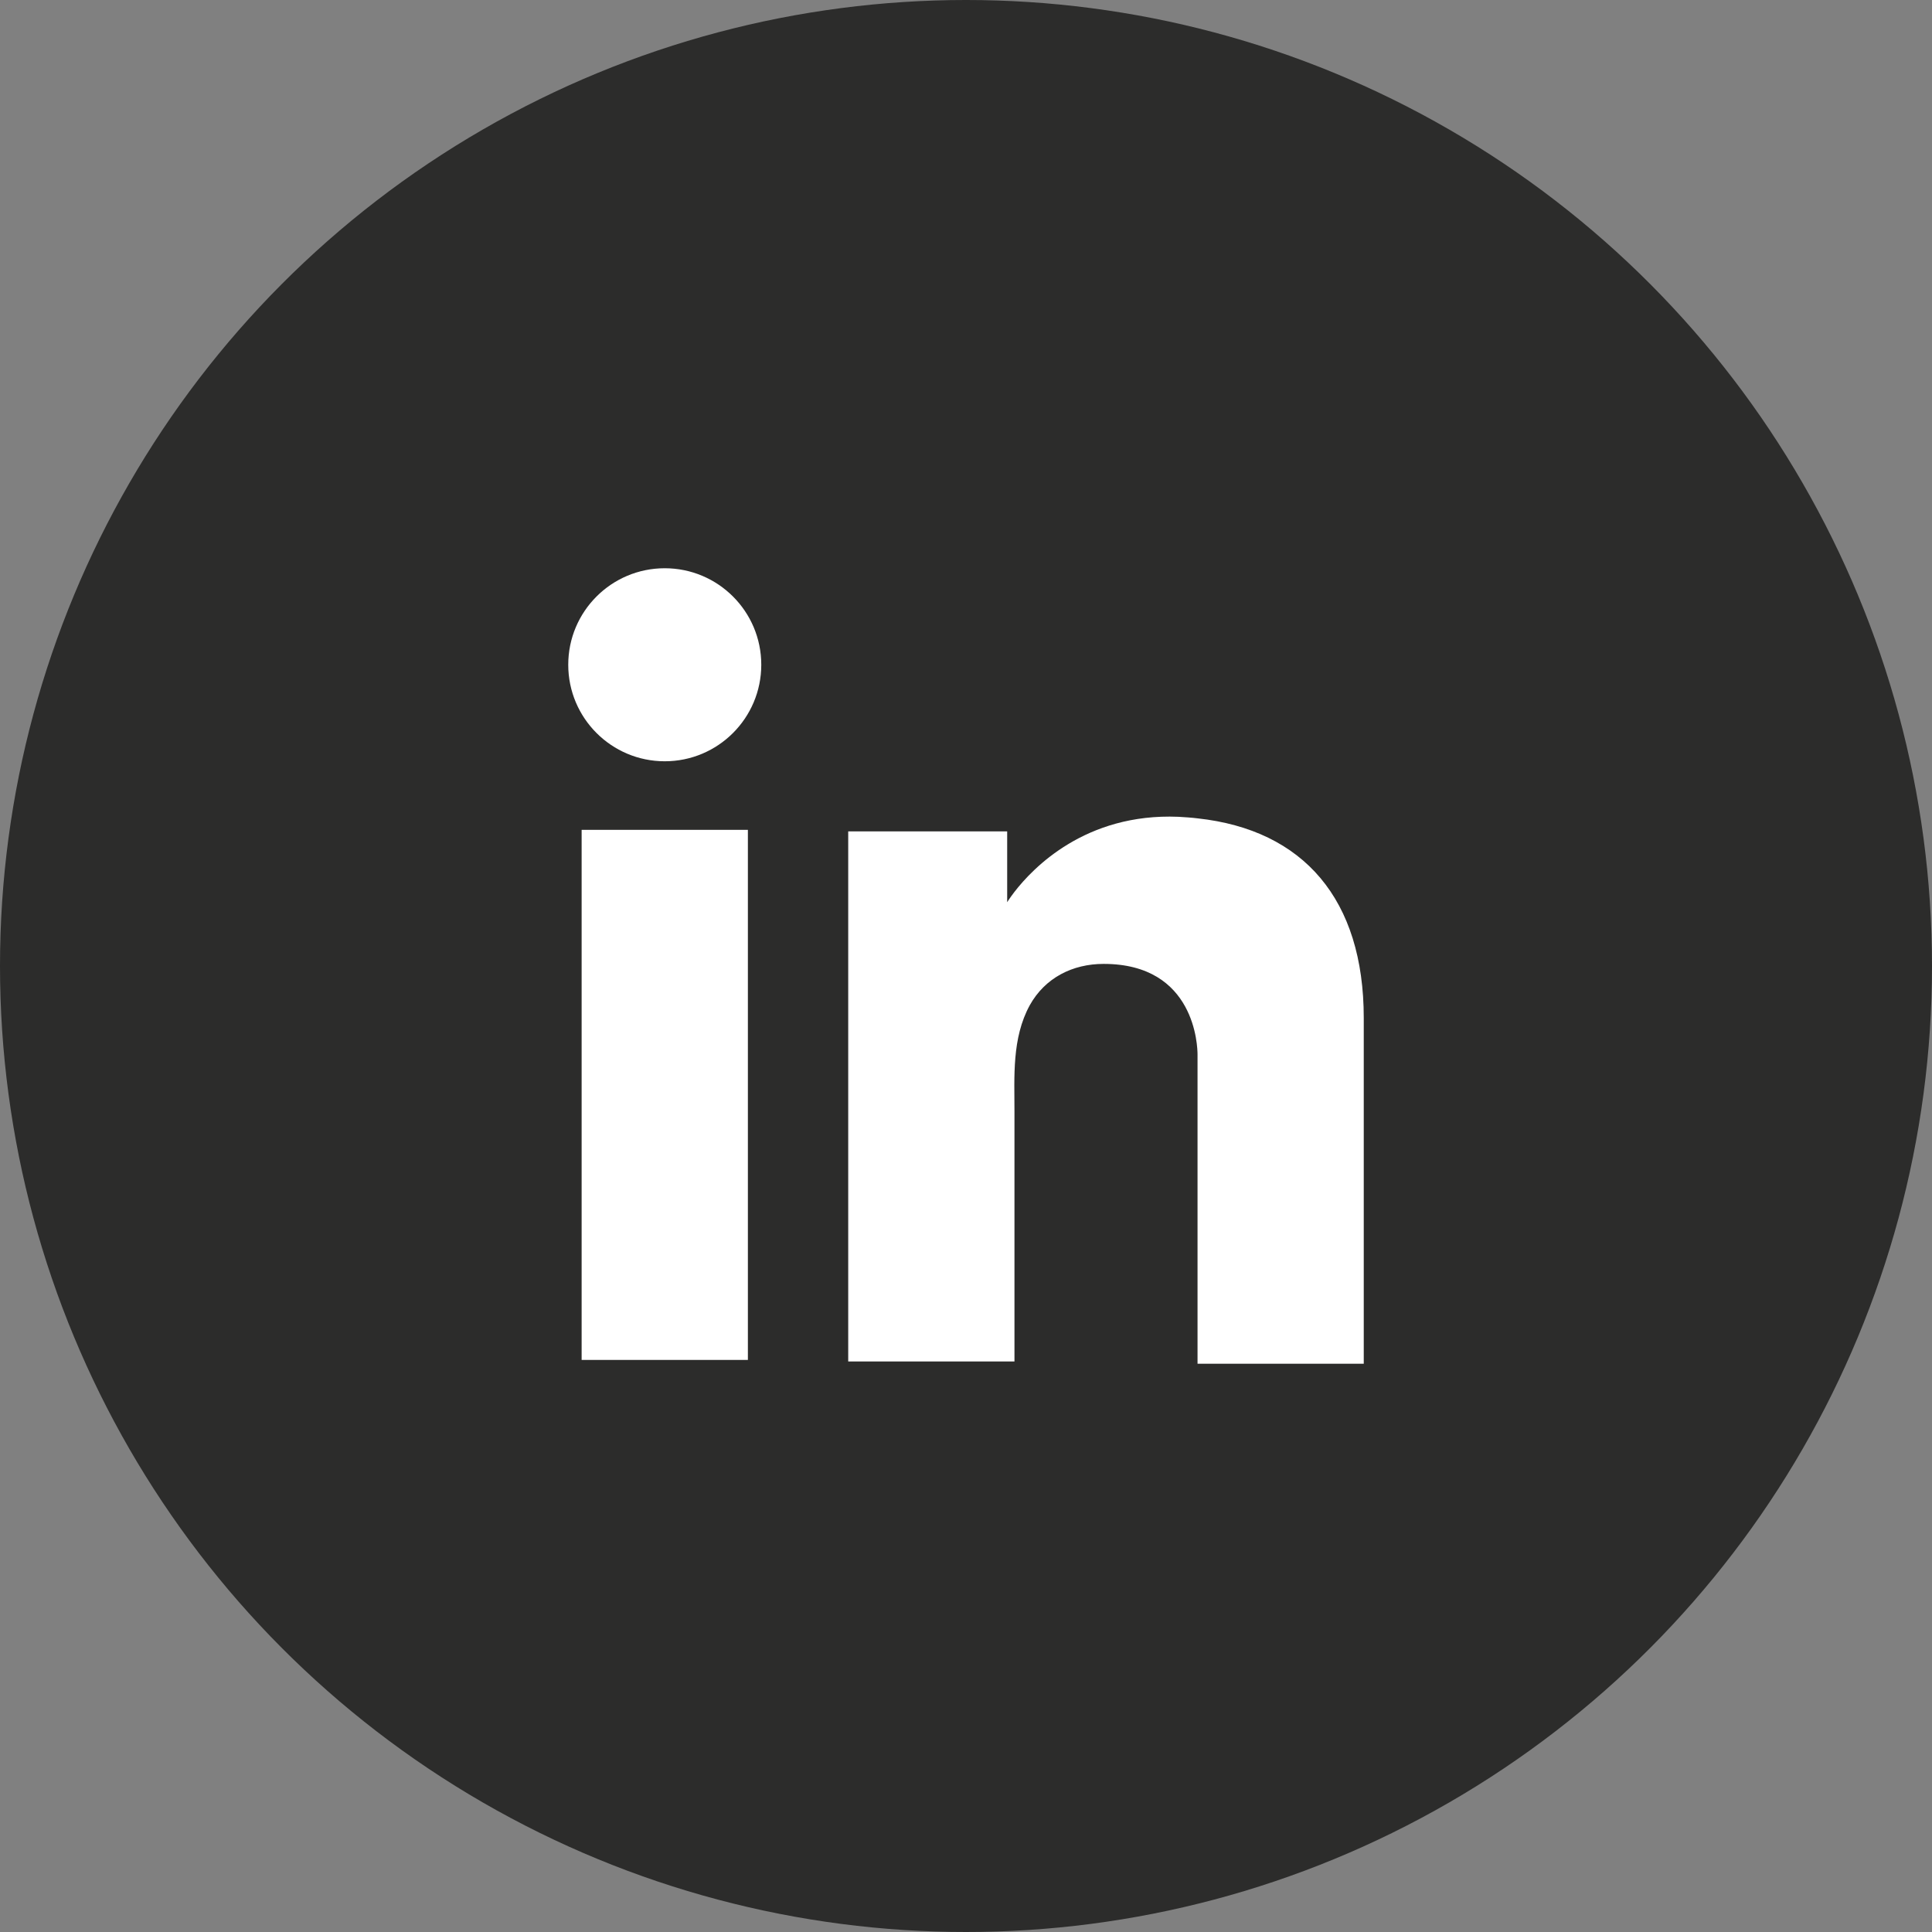 <svg width="57" height="57" viewBox="0 0 57 57" fill="none" xmlns="http://www.w3.org/2000/svg">
<rect x="0" y="0" width="57" height="57" fill="#808080" stroke="none"/>
<circle cx="28.5" cy="28.5" r="28.5" fill="#2C2C2B"/>
<path d="M22.065 24.483H17.16V40.122H22.065V24.483Z" fill="white"/>
<path d="M35.331 24.144C35.15 24.121 34.958 24.11 34.766 24.098C32.02 23.985 30.472 25.613 29.93 26.313C29.783 26.505 29.715 26.618 29.715 26.618V24.528H25.025V40.167H29.715H29.93C29.93 38.574 29.93 36.992 29.93 35.399C29.93 34.54 29.93 33.681 29.93 32.822C29.93 31.76 29.85 30.63 30.381 29.658C30.834 28.845 31.647 28.438 32.562 28.438C35.275 28.438 35.331 30.89 35.331 31.116C35.331 31.127 35.331 31.138 35.331 31.138V40.235H40.235V30.031C40.235 26.539 38.461 24.483 35.331 24.144Z" fill="white"/>
<path d="M19.612 22.46C21.185 22.46 22.46 21.185 22.46 19.612C22.46 18.04 21.185 16.765 19.612 16.765C18.04 16.765 16.765 18.04 16.765 19.612C16.765 21.185 18.04 22.46 19.612 22.46Z" fill="white"/>
</svg>
